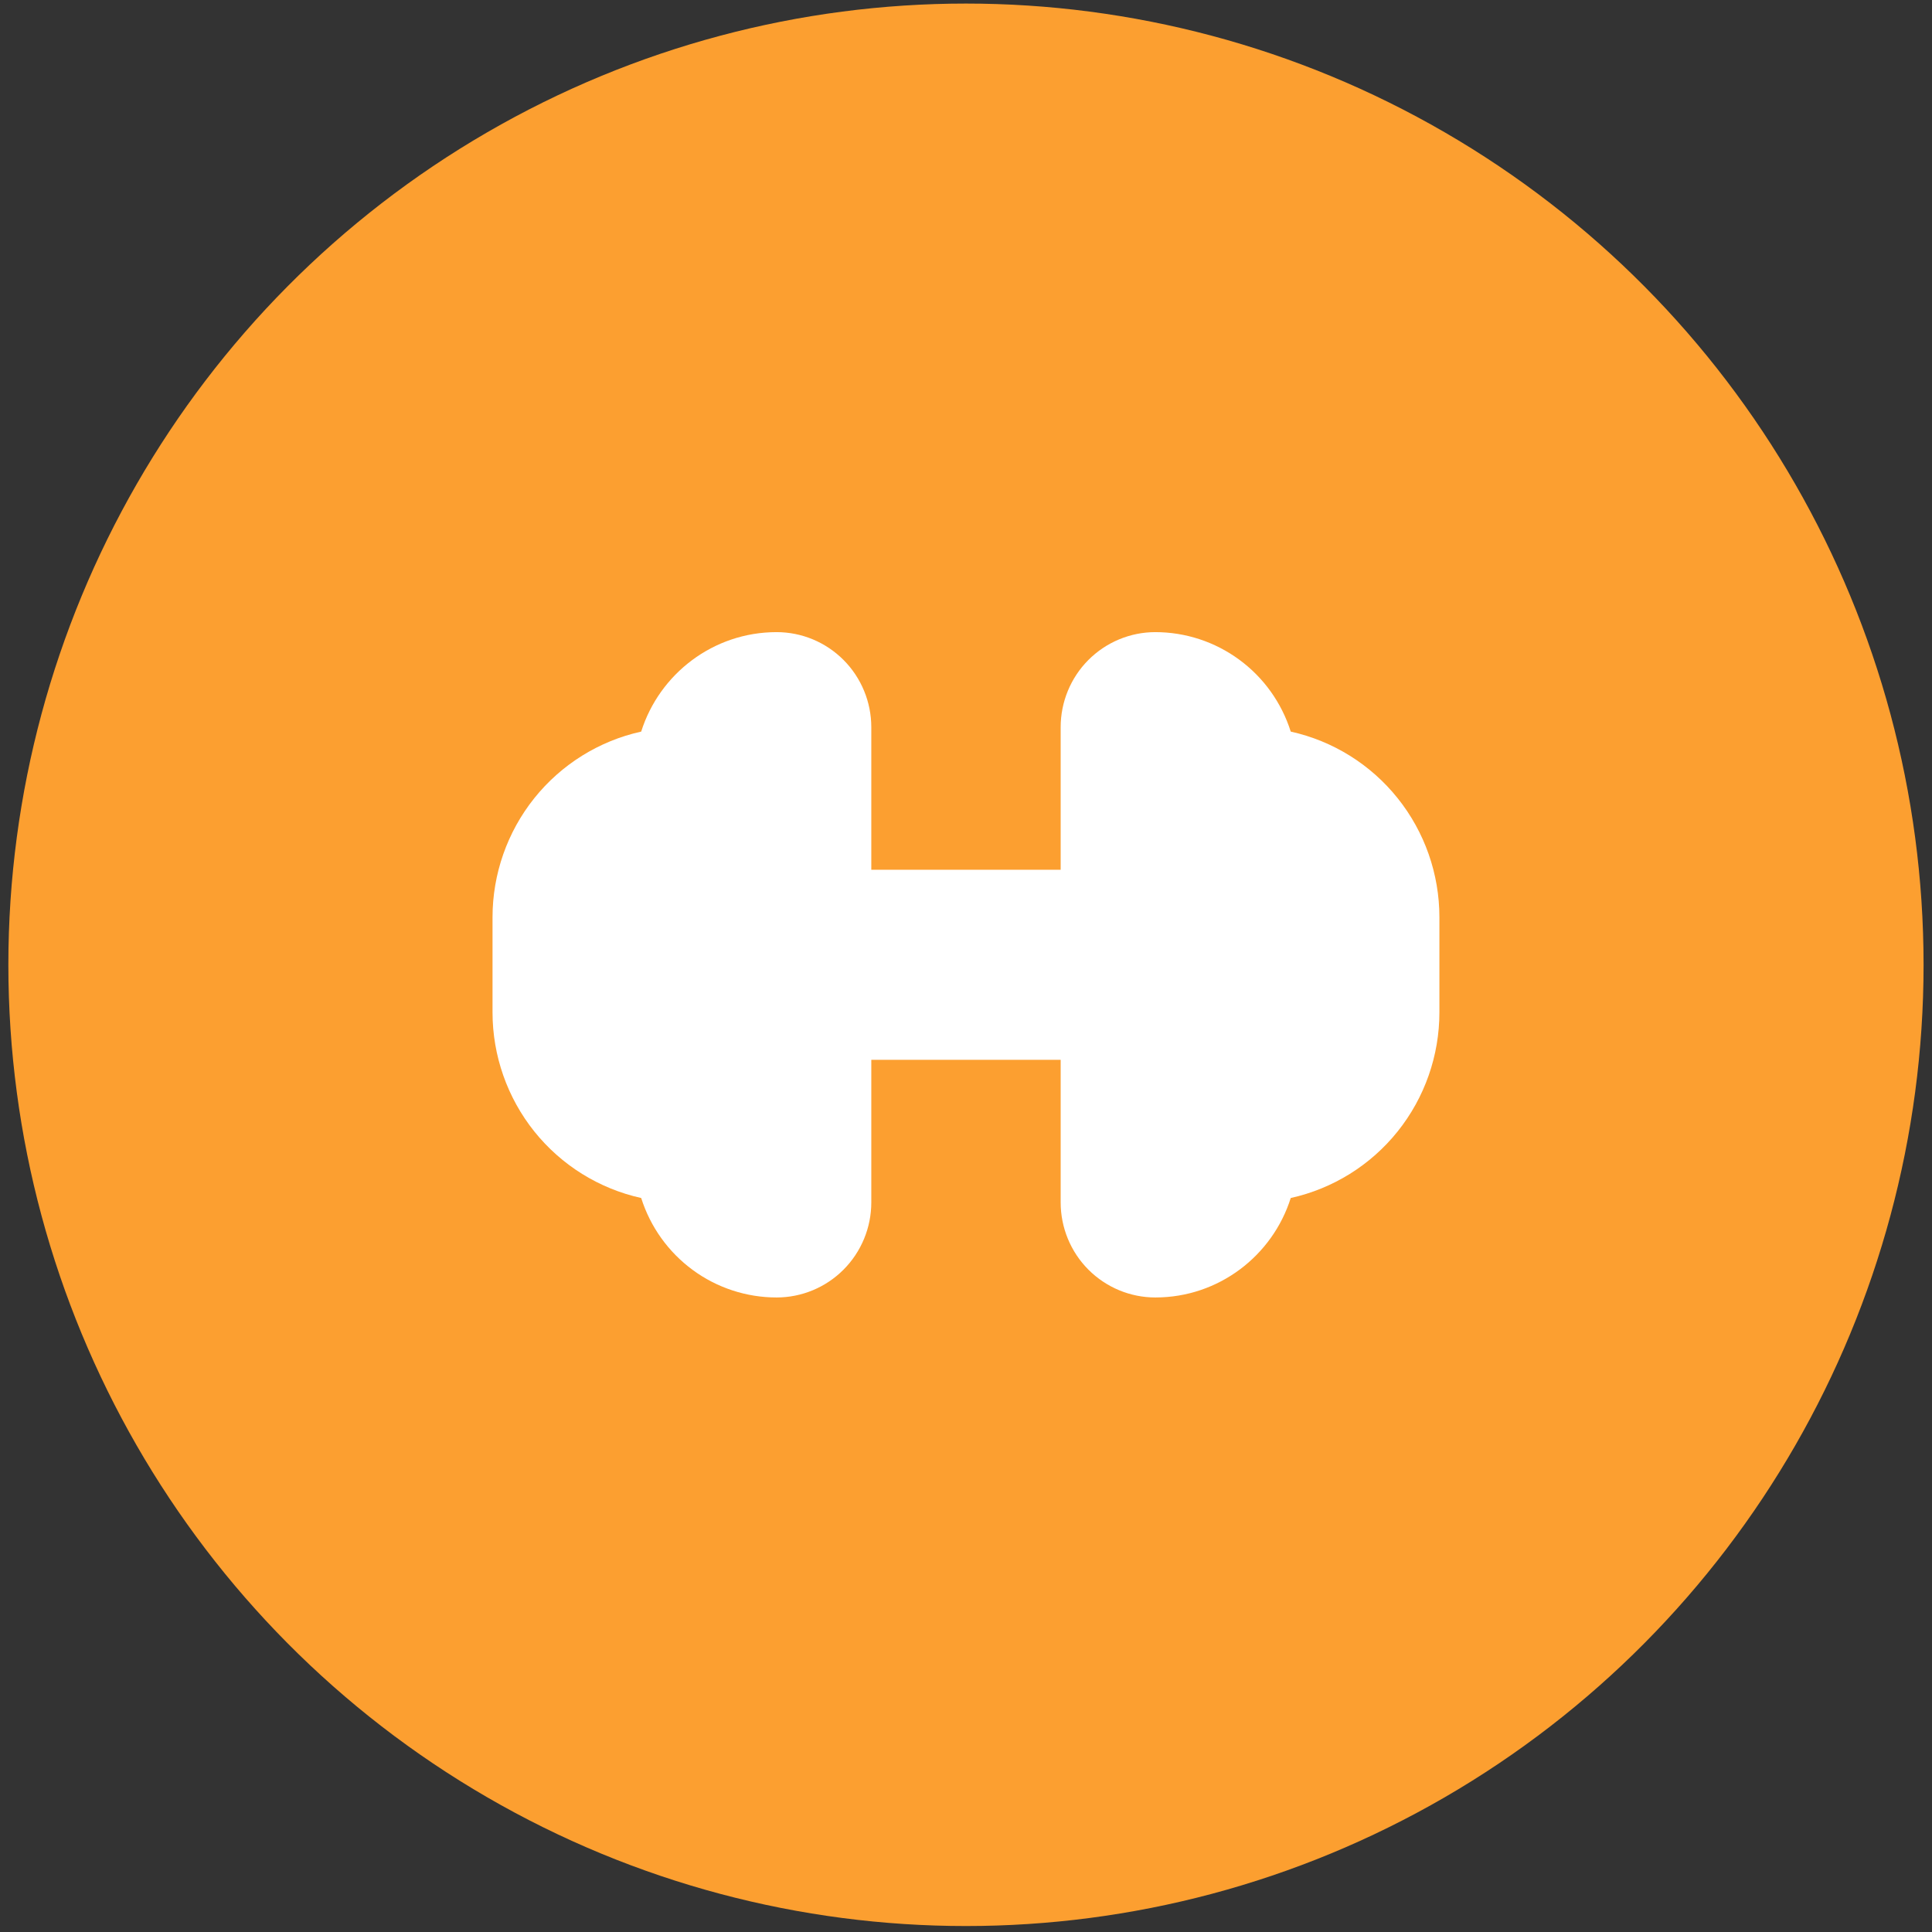 <svg width="58" height="58" viewBox="0 0 58 58" fill="none" xmlns="http://www.w3.org/2000/svg">
<rect x="0" y="0" width="58" height="58" fill="#333333" stroke="none"/>
<ellipse cx="28.999" cy="28.964" rx="28.748" ry="28.857" fill="#FC9F30"/>
<path fill-rule="evenodd" clip-rule="evenodd" d="M14.786 30.391C14.786 31.691 15.229 32.953 16.04 33.967C16.852 34.98 17.984 35.685 19.249 35.965C19.523 36.831 20.065 37.588 20.796 38.125C21.526 38.662 22.409 38.951 23.314 38.951C24.068 38.951 24.791 38.65 25.324 38.115C25.857 37.58 26.157 36.854 26.157 36.097V31.817H31.842V36.097C31.842 36.854 32.141 37.58 32.674 38.115C33.208 38.65 33.931 38.951 34.684 38.951C36.589 38.951 38.203 37.695 38.749 35.965C40.014 35.685 41.147 34.98 41.958 33.967C42.77 32.953 43.212 31.691 43.212 30.391V27.538C43.212 26.237 42.77 24.976 41.958 23.962C41.147 22.948 40.014 22.243 38.749 21.963C38.475 21.097 37.934 20.34 37.203 19.804C36.472 19.267 35.59 18.977 34.684 18.977C33.931 18.977 33.208 19.278 32.674 19.813C32.141 20.348 31.842 21.074 31.842 21.831V26.111H26.157V21.831C26.157 21.074 25.857 20.348 25.324 19.813C24.791 19.278 24.068 18.977 23.314 18.977C21.41 18.977 19.795 20.233 19.249 21.963C17.984 22.243 16.852 22.948 16.04 23.962C15.229 24.976 14.786 26.237 14.786 27.538V30.391Z" fill="white"/>
</svg>
